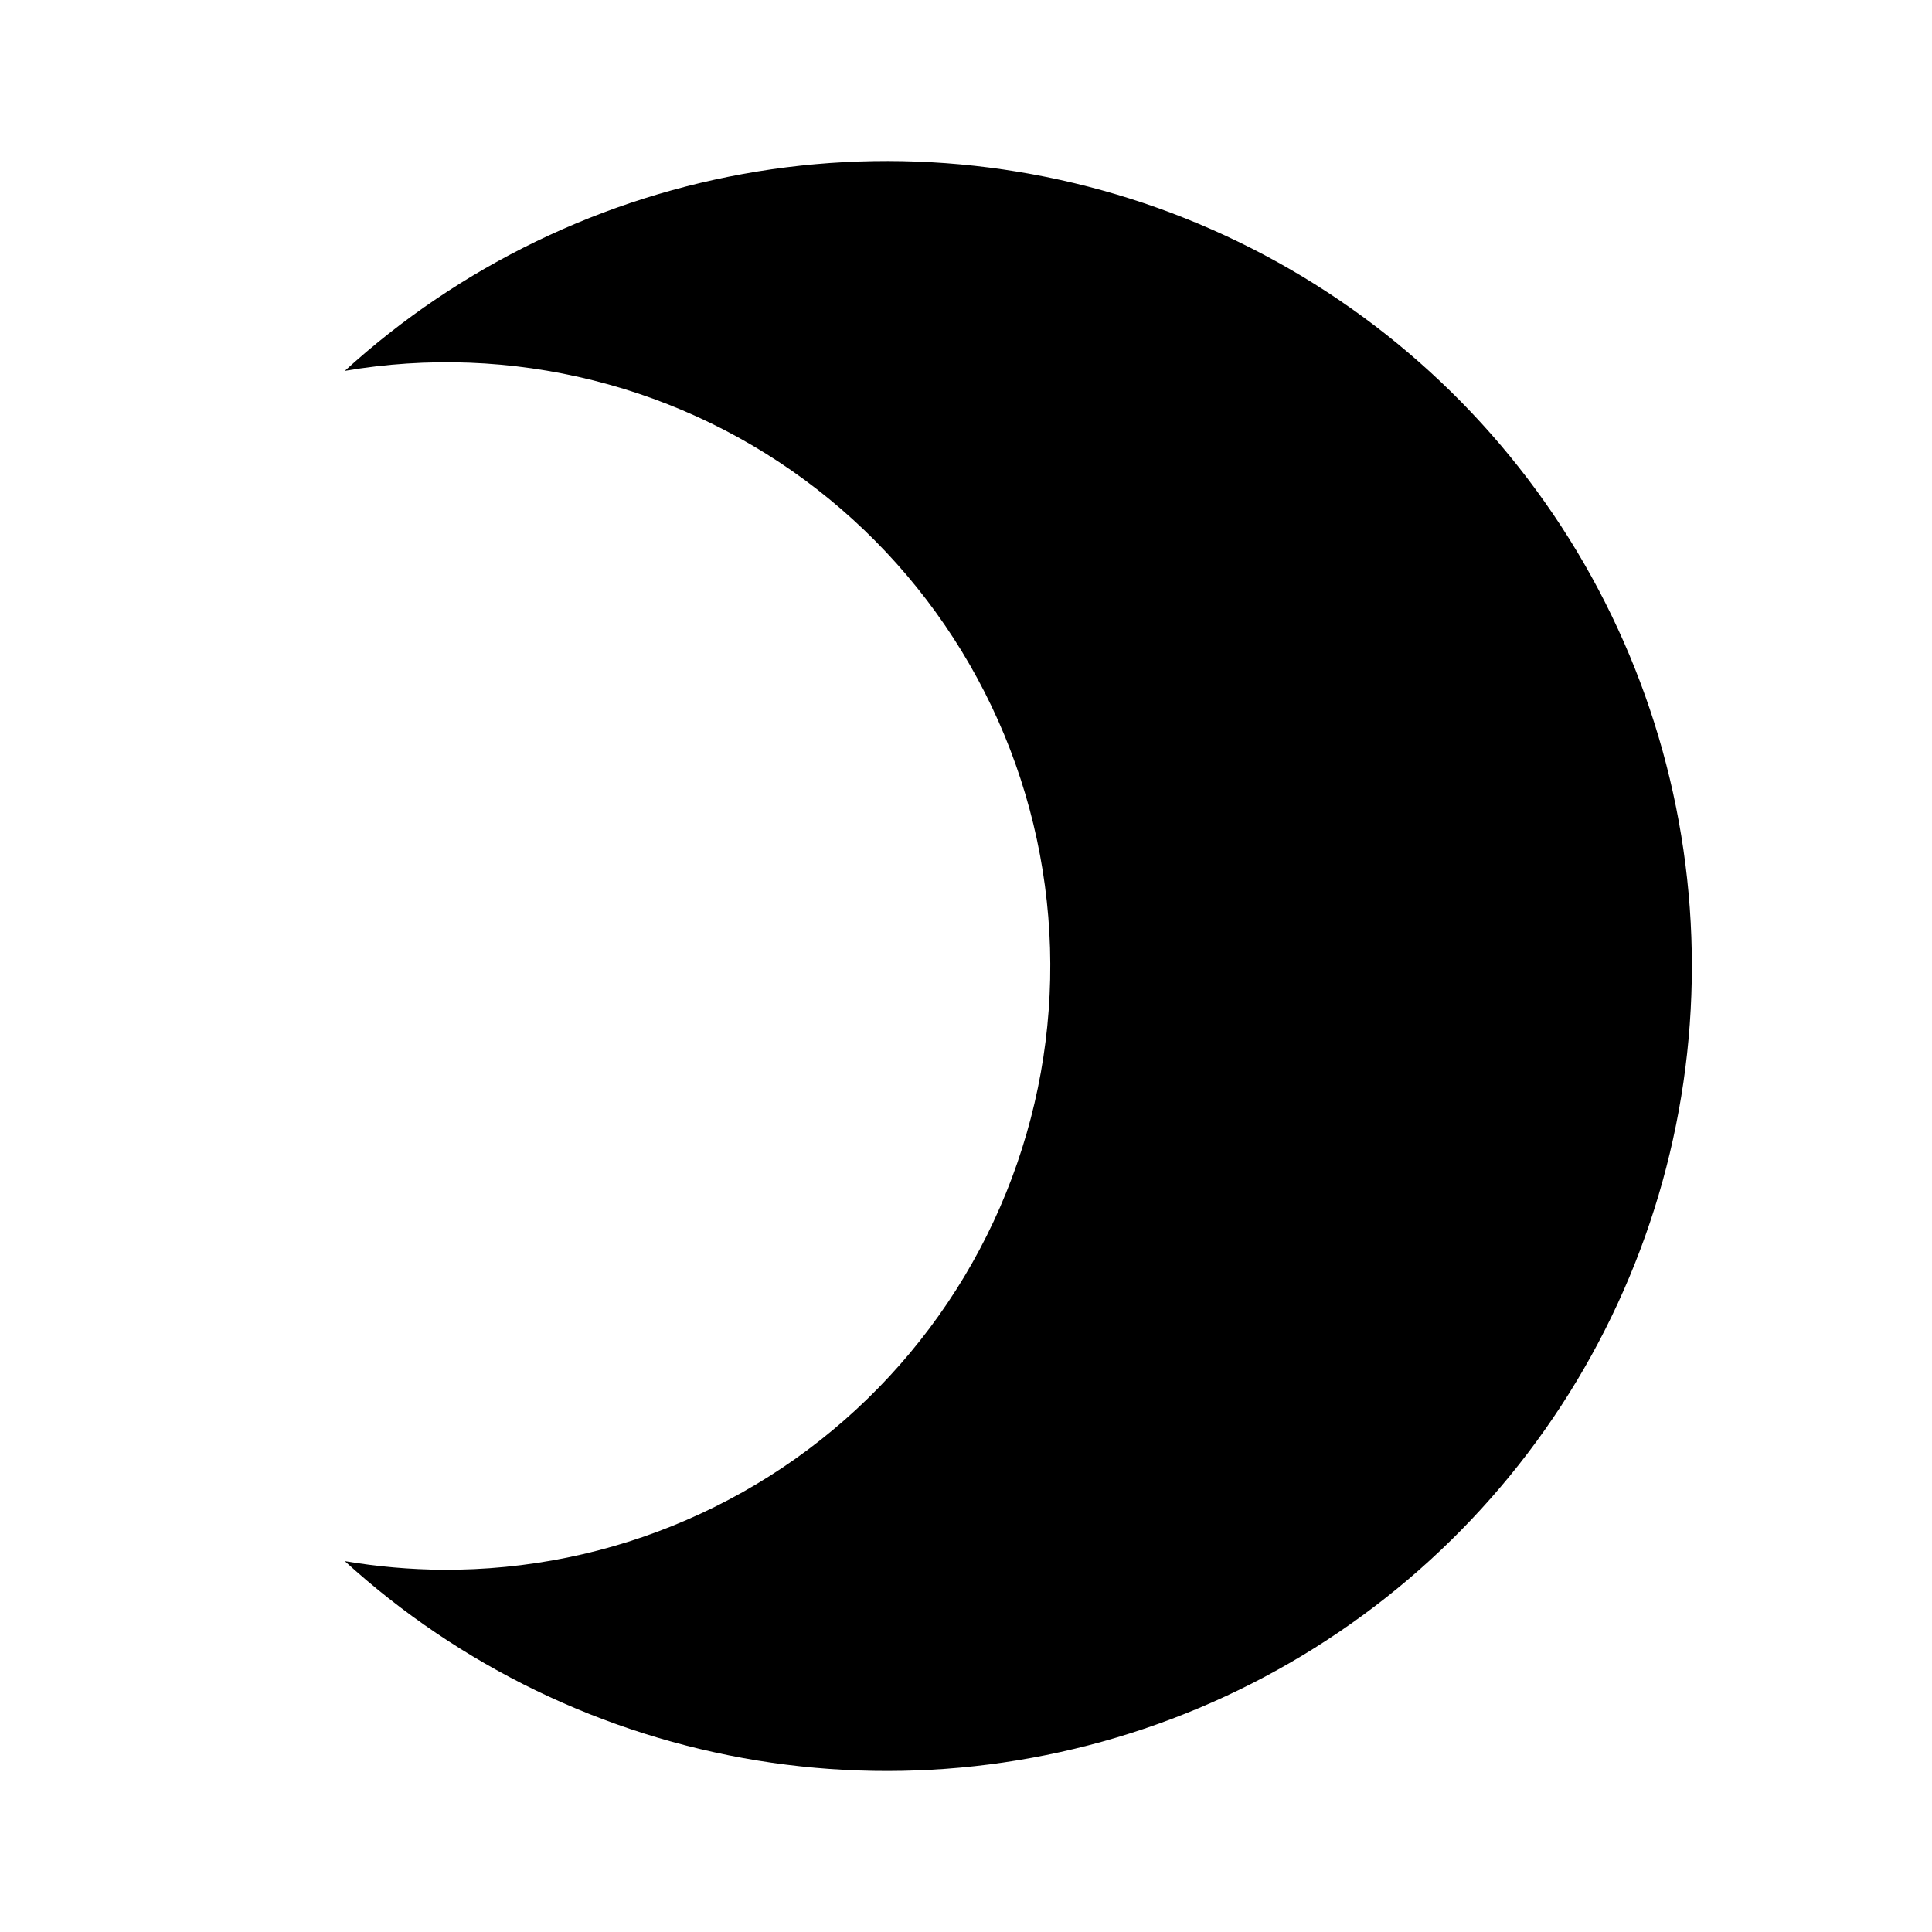 <svg width="24" height="24" viewBox="0 0 24 24" fill="none" xmlns="http://www.w3.org/2000/svg">
<path d="M5.5 19.5C6.54 19.506 7.571 19.297 8.525 18.883C9.48 18.47 10.339 17.863 11.046 17.1C11.754 16.337 12.295 15.436 12.635 14.452C12.975 13.469 13.107 12.426 13.022 11.389C12.937 10.352 12.638 9.344 12.142 8.429C11.647 7.514 10.967 6.713 10.145 6.075C9.323 5.437 8.377 4.977 7.368 4.725C6.359 4.472 5.308 4.432 4.283 4.607C5.715 3.302 7.497 2.442 9.41 2.13C11.323 1.819 13.285 2.07 15.058 2.853C16.831 3.636 18.338 4.918 19.396 6.541C20.454 8.165 21.017 10.062 21.017 12C21.017 13.938 20.454 15.835 19.396 17.459C18.338 19.082 16.831 20.364 15.058 21.147C13.285 21.93 11.323 22.181 9.41 21.87C7.497 21.558 5.715 20.698 4.283 19.393C4.685 19.461 5.092 19.497 5.5 19.5Z" fill="black"/>
</svg>
